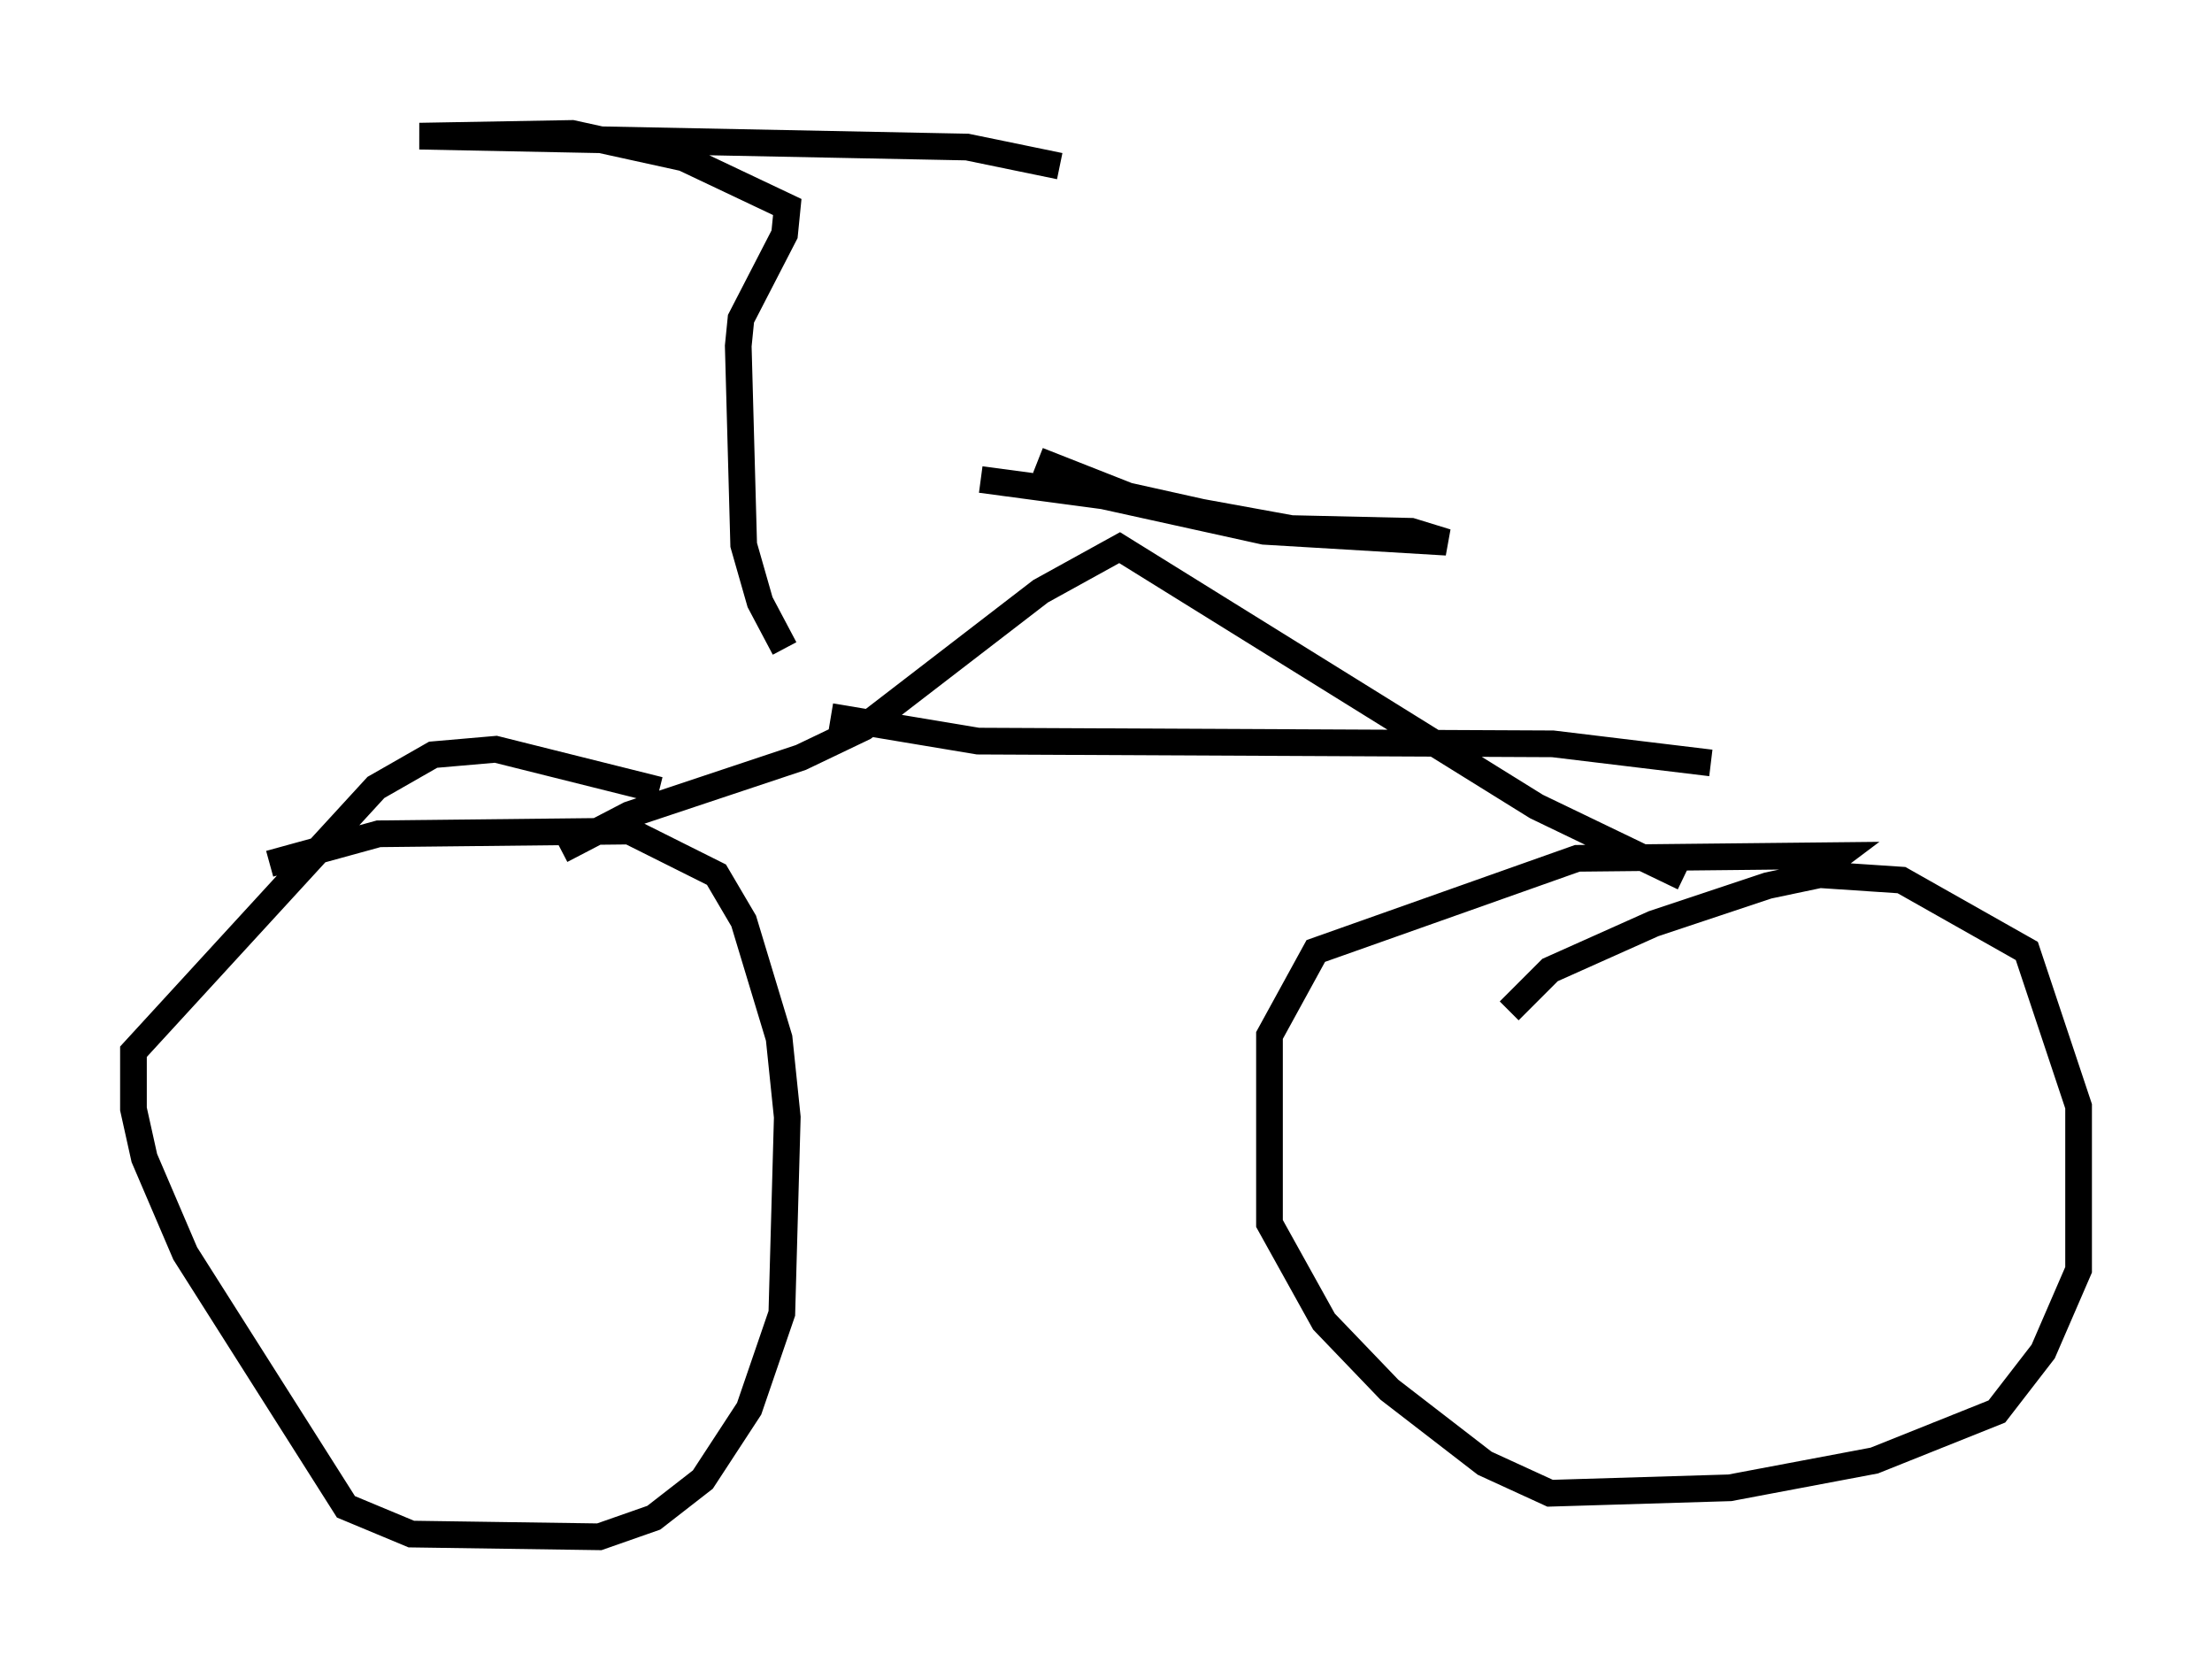 <?xml version="1.0" encoding="utf-8" ?>
<svg baseProfile="full" height="62.573" version="1.1" width="82.888" xmlns="http://www.w3.org/2000/svg" xmlns:ev="http://www.w3.org/2001/xml-events" xmlns:xlink="http://www.w3.org/1999/xlink"><defs /><rect fill="white" height="62.573" width="82.888" x="0" y="0" /><path d="M55.123, 40.423 m1.429, -2.552 l1.531, -1.531 3.879, -1.735 l4.288, -1.429 1.94, -0.408 l3.063, 0.204 4.696, 2.654 l1.94, 5.819 0.0, 6.125 l-1.327, 3.063 -1.735, 2.246 l-4.594, 1.838 -5.41, 1.021 l-6.738, 0.204 -2.45, -1.123 l-3.573, -2.756 -2.45, -2.552 l-2.042, -3.675 0.0, -7.044 l1.735, -3.165 9.8, -3.471 l9.8, -0.102 -0.408, 0.306 m-58.392, 0.0 l4.083, -1.123 9.392, -0.102 l3.267, 1.633 1.021, 1.735 l1.327, 4.39 0.306, 2.96 l-0.204, 7.35 -1.225, 3.573 l-1.735, 2.654 -1.838, 1.429 l-2.042, 0.715 -7.044, -0.102 l-2.45, -1.021 -6.023, -9.494 l-1.531, -3.573 -0.408, -1.838 l0.0, -2.144 9.086, -9.902 l2.144, -1.225 2.348, -0.204 l6.125, 1.531 m-3.675, 2.246 l2.552, -1.327 6.431, -2.144 l2.348, -1.123 6.635, -5.104 l2.96, -1.633 15.619, 9.698 l5.513, 2.654 m-31.952, -6.023 l5.513, 0.919 21.54, 0.102 l5.921, 0.715 m-27.359, -10.617 l4.594, 0.613 6.023, 1.327 l6.84, 0.408 -1.327, -0.408 l-4.492, -0.102 -3.369, -0.613 l-2.756, -0.613 -3.369, -1.327 m-9.494, 7.044 l-0.919, -1.735 -0.613, -2.144 l-0.204, -7.452 0.102, -1.021 l1.633, -3.165 0.102, -1.021 l-3.879, -1.838 -4.185, -0.919 l-5.717, 0.102 20.519, 0.408 l3.471, 0.715 " fill="none" stroke="black" stroke-width="1" /></svg>